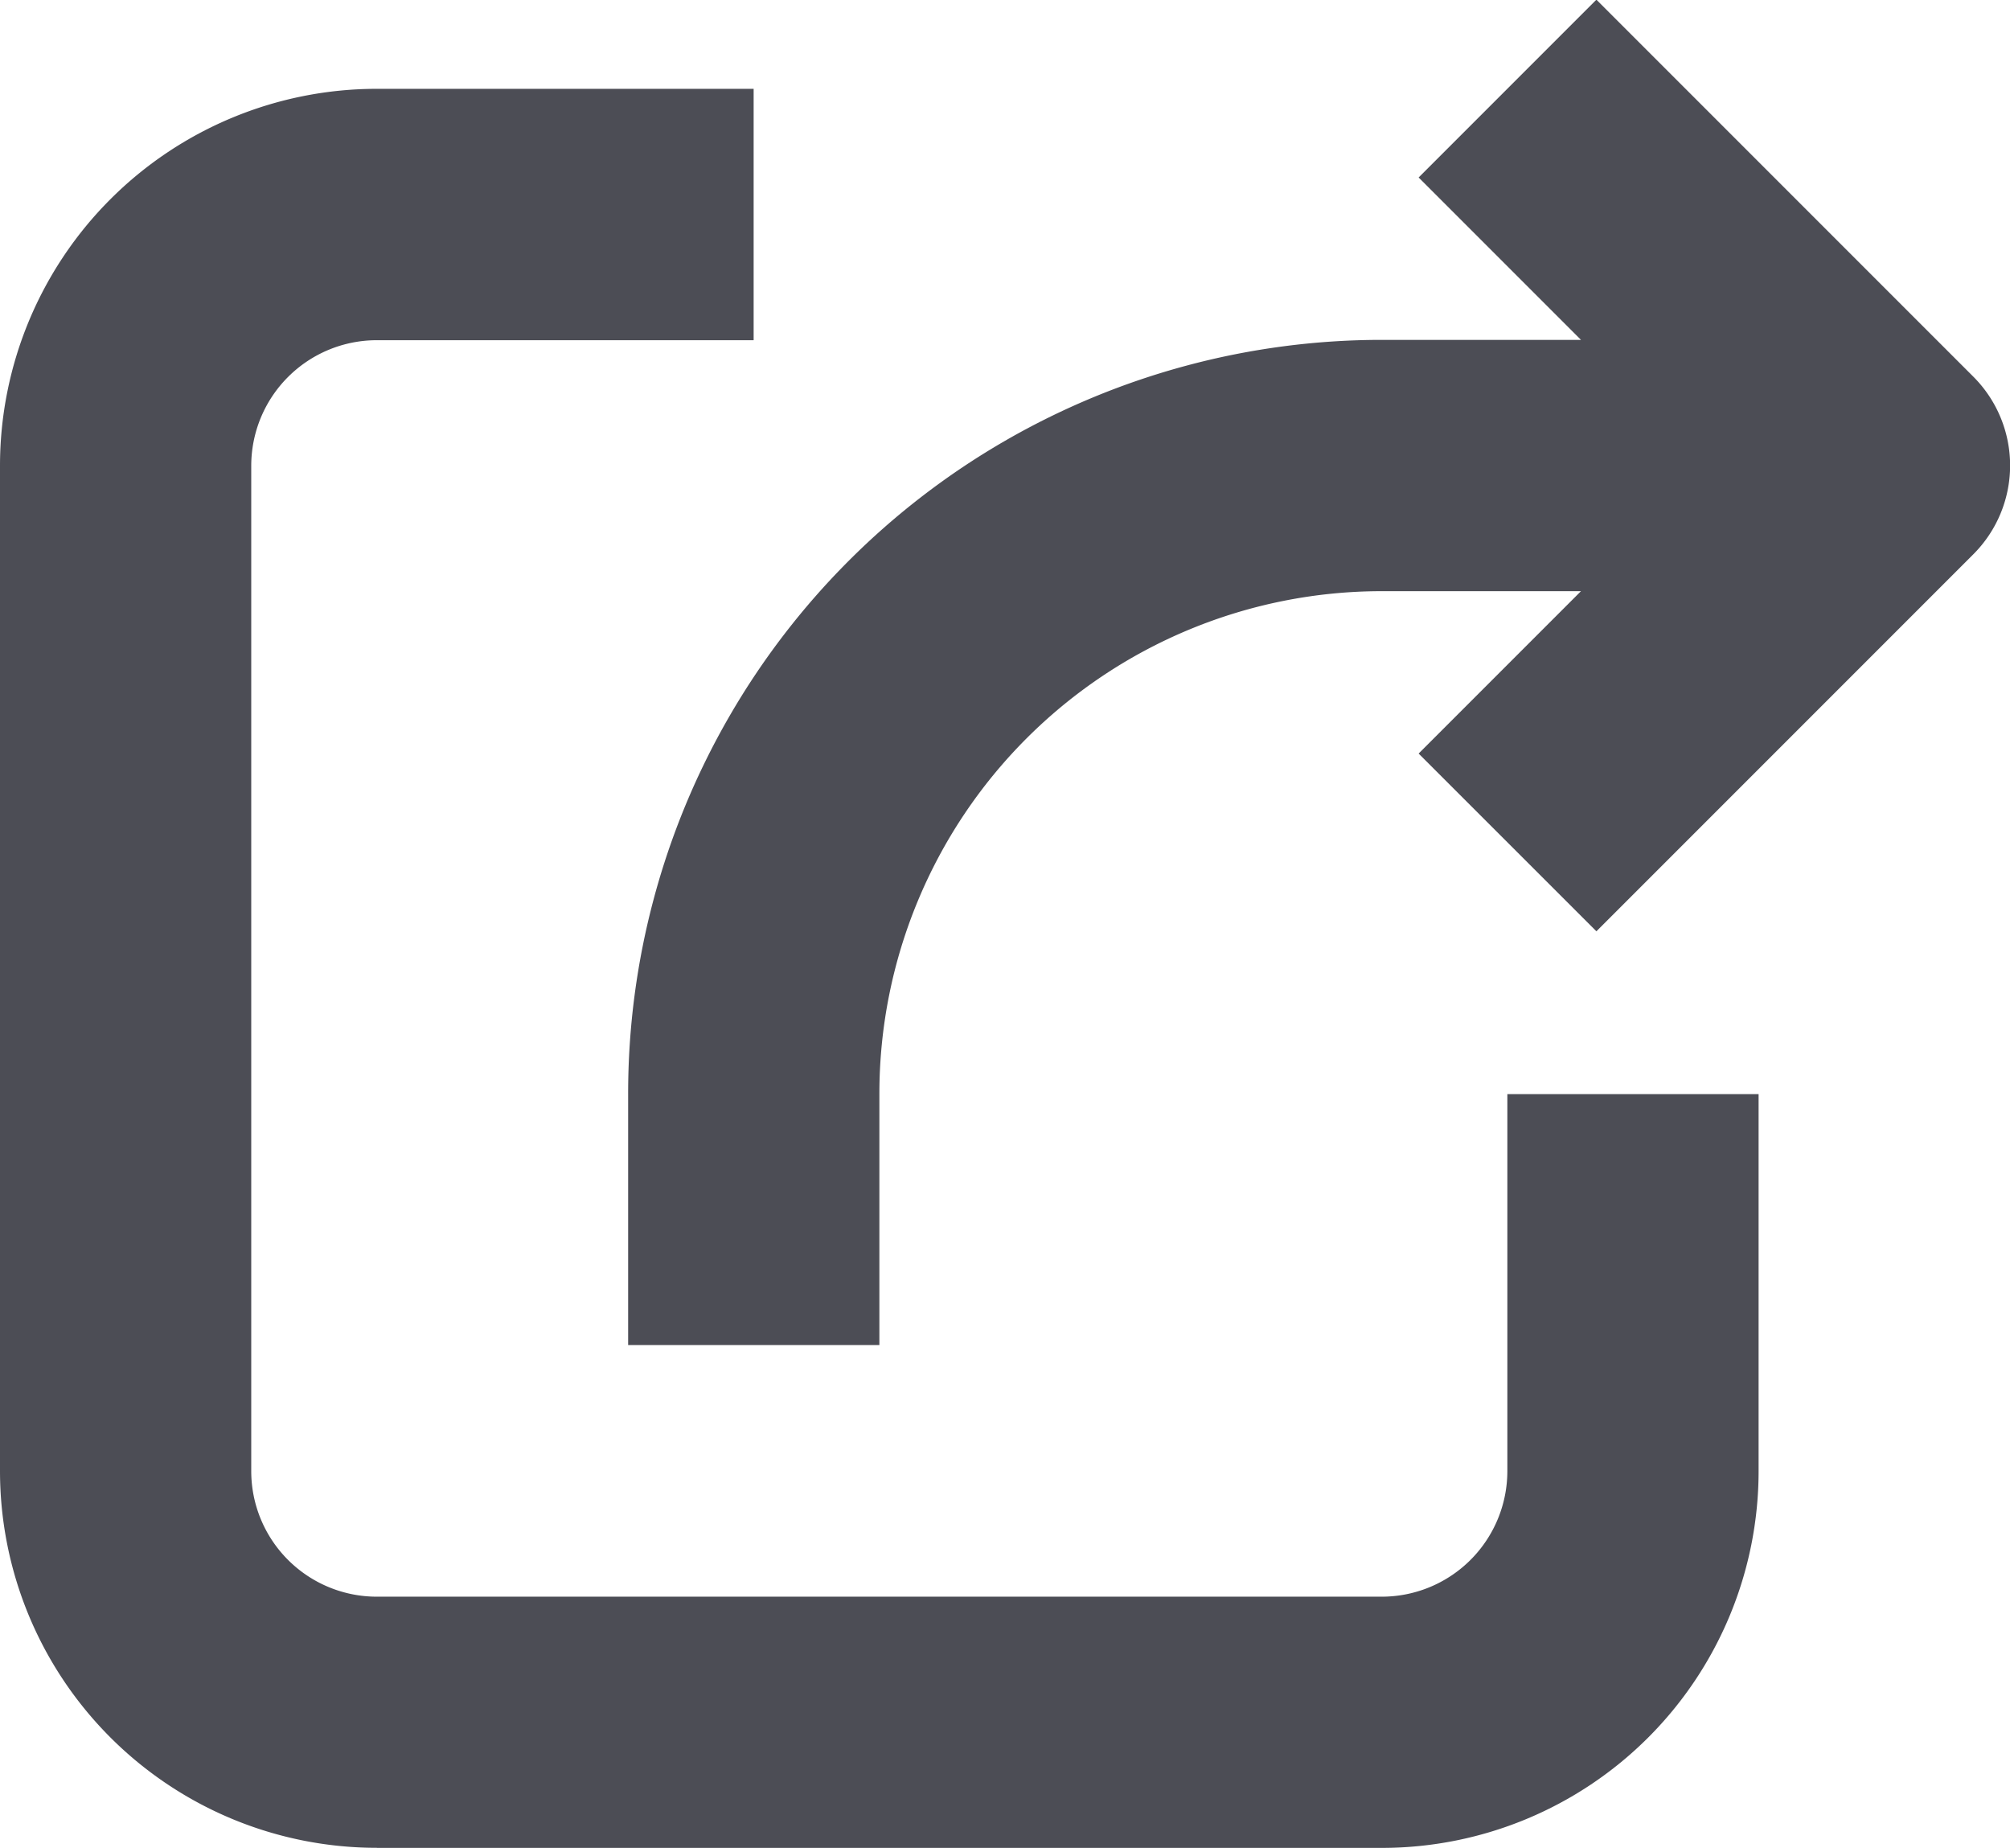 <svg xmlns="http://www.w3.org/2000/svg" width="24.489" height="22.509" viewBox="0 0 24.489 22.509">
  <g id="Open" transform="translate(-170.801 -112.956)">
    <path id="Path_31762" data-name="Path 31762" d="M175.392,150.227h12.244a4.591,4.591,0,0,0,4.591-4.591v-4.591h-3.061v4.591a1.531,1.531,0,0,1-1.531,1.531H175.392a1.53,1.53,0,0,1-1.53-1.531V133.392a1.53,1.53,0,0,1,1.53-1.53h4.591V128.8h-4.591a4.592,4.592,0,0,0-4.591,4.591v12.244a4.591,4.591,0,0,0,4.591,4.591Z" transform="translate(0 -14.762)" fill="#4c4d55"/>
    <path id="Path_31763" data-name="Path 31763" d="M294.6,124.3l4.591-4.591a1.53,1.53,0,0,0,0-2.166l-4.591-4.591-2.166,2.166,1.978,1.978h-2.426a9.182,9.182,0,0,0-9.183,9.183v3.061h3.061v-3.061a6.122,6.122,0,0,1,6.122-6.122h2.426l-1.978,1.978Z" transform="translate(-104.349 0)" fill="#4c4d55"/>
  </g>
</svg>
